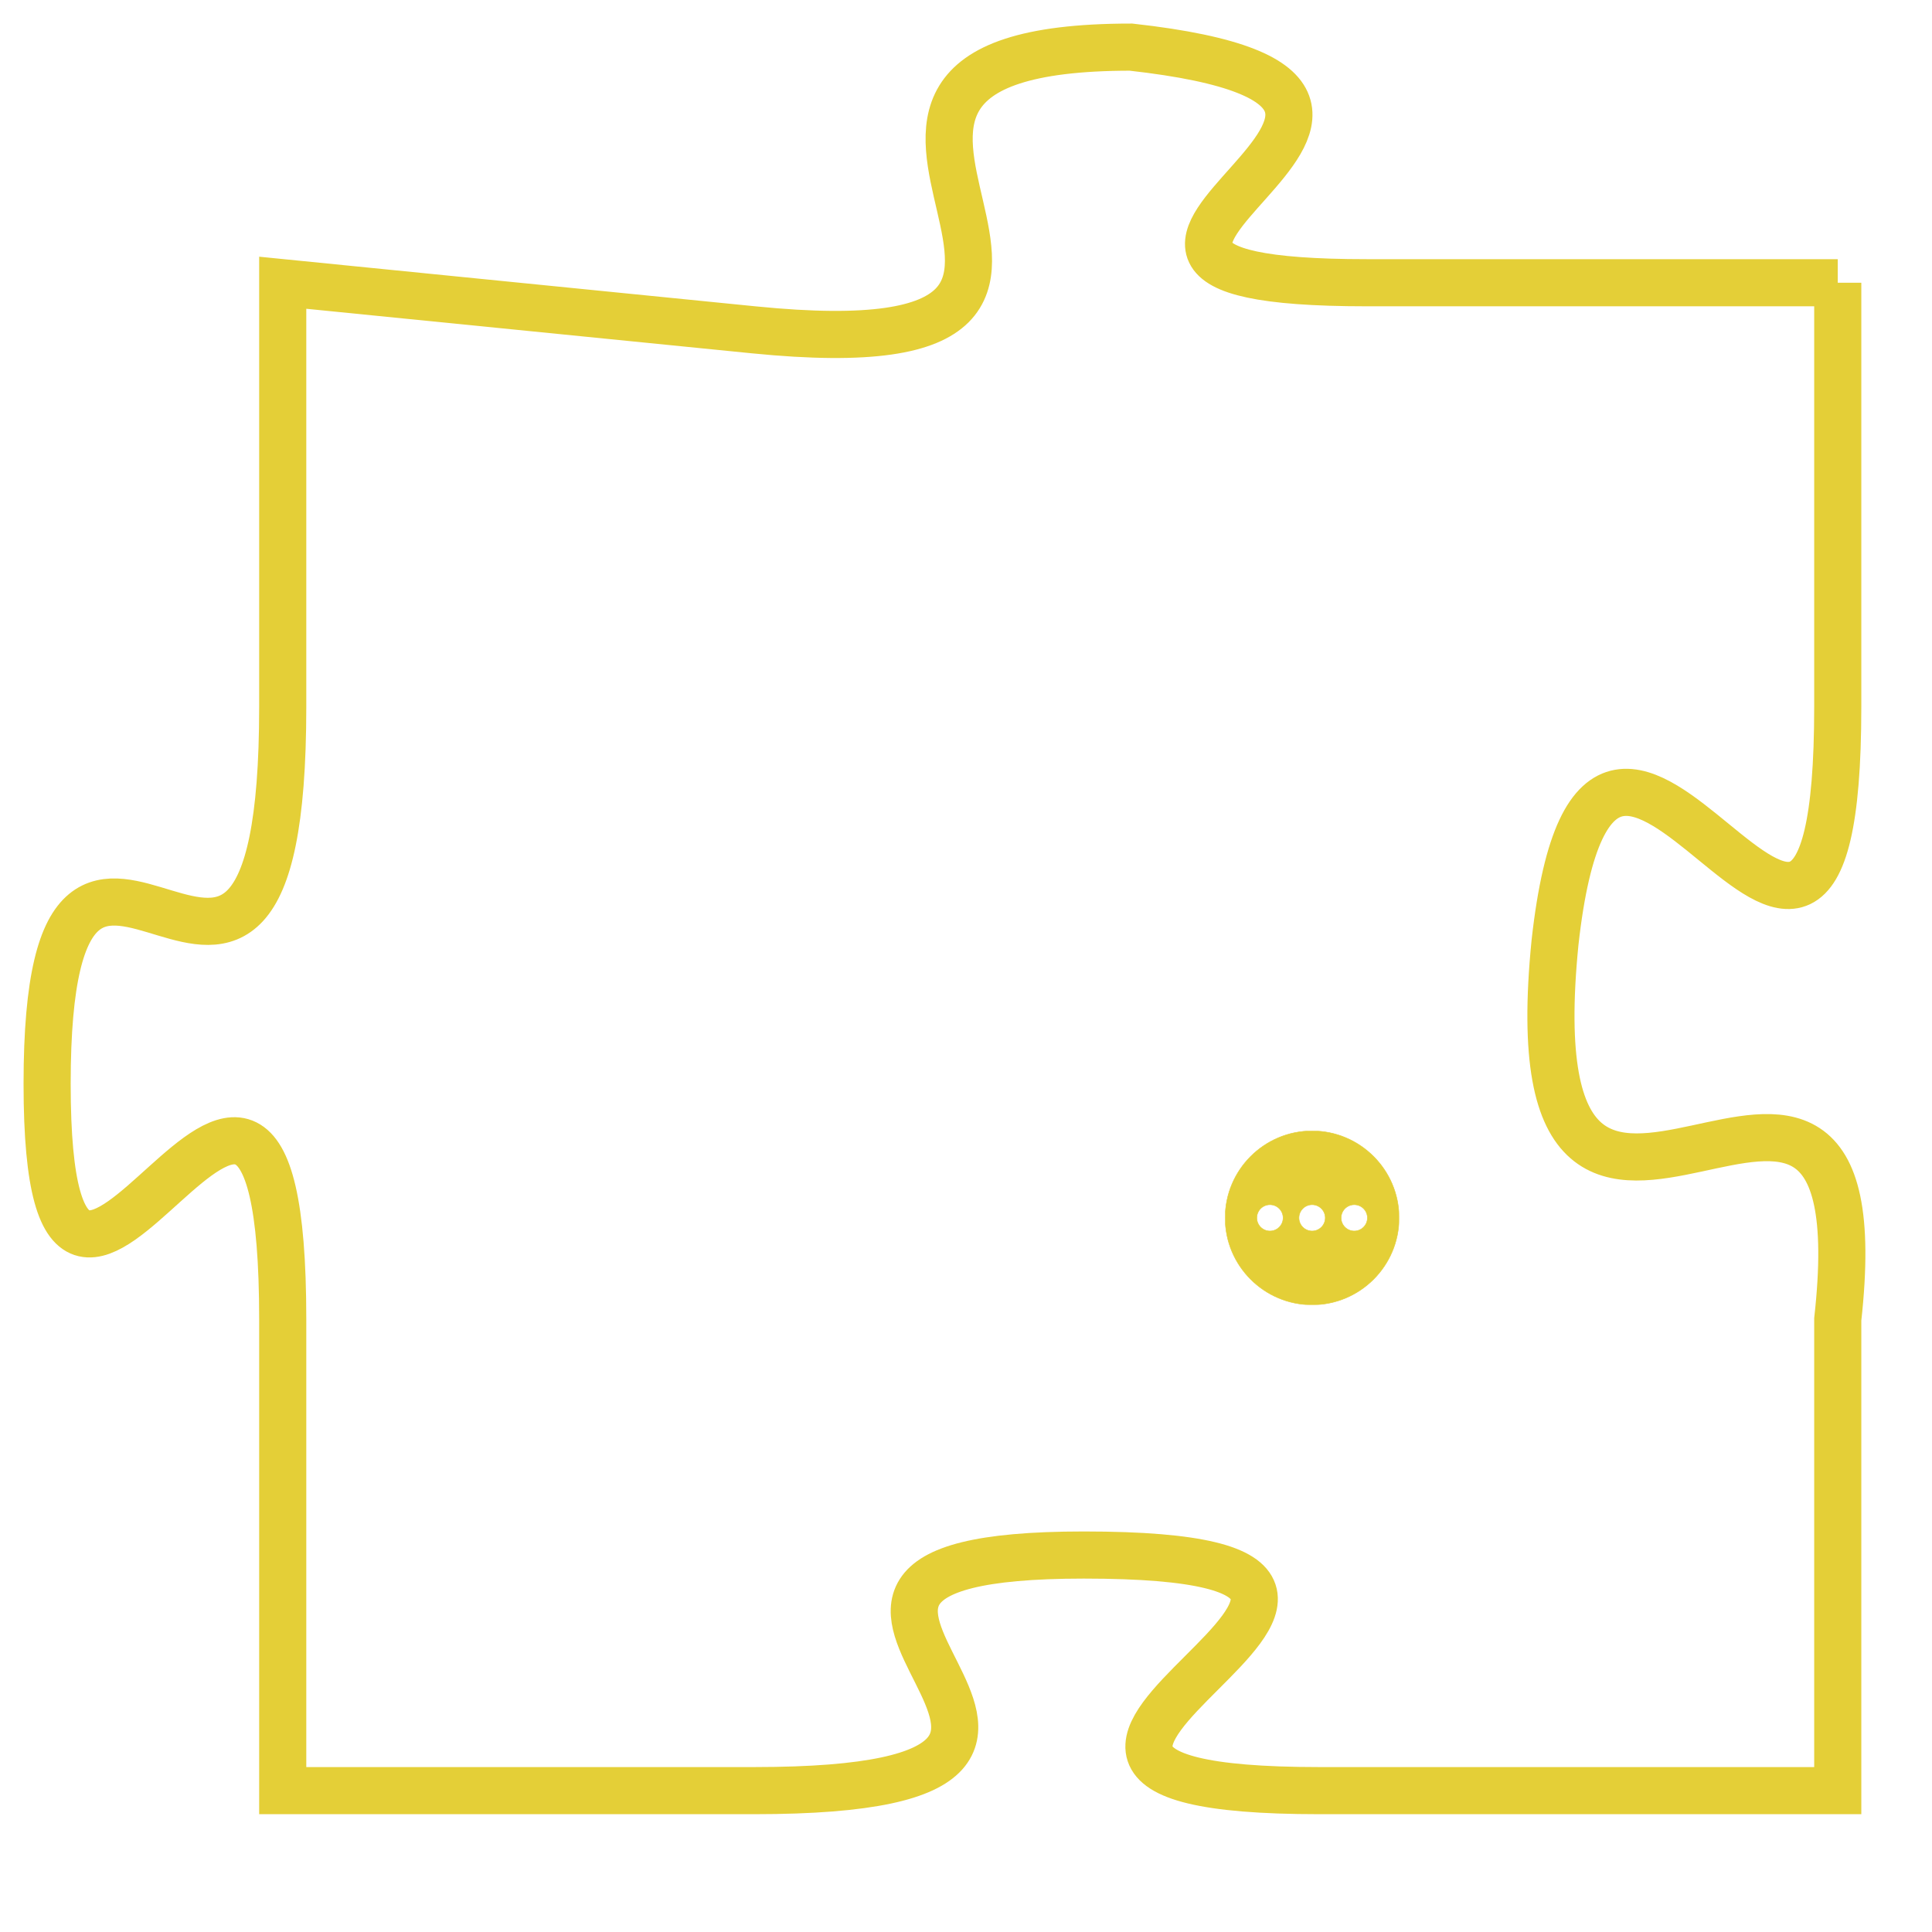 <svg version="1.1" xmlns="http://www.w3.org/2000/svg" xmlns:xlink="http://www.w3.org/1999/xlink" fill="transparent" x="0" y="0" width="350" height="350" preserveAspectRatio="xMinYMin slice"><style type="text/css">.links{fill:transparent;stroke: #E4CF37;}.links:hover{fill:#63D272; opacity:0.4;}</style><defs><g id="allt"><path id="t7167" d="M594,1760 L584,1760 C575,1760 588,1756 579,1755 C570,1755 581,1762 571,1761 L561,1760 561,1760 L561,1769 C561,1779 556,1768 556,1777 C556,1786 561,1772 561,1782 L561,1792 561,1792 L571,1792 C581,1792 569,1787 578,1787 C588,1787 573,1792 583,1792 L594,1792 594,1792 L594,1782 C595,1773 587,1784 588,1774 C589,1765 594,1779 594,1769 L594,1760"/></g><clipPath id="c" clipRule="evenodd" fill="transparent"><use href="#t7167"/></clipPath></defs><svg viewBox="555 1754 41 39" preserveAspectRatio="xMinYMin meet"><svg width="4380" height="2430"><g><image crossorigin="anonymous" x="0" y="0" href="https://nftpuzzle.license-token.com/assets/completepuzzle.svg" width="100%" height="100%" /><g class="links"><use href="#t7167"/></g></g></svg><svg x="581" y="1778" height="9%" width="9%" viewBox="0 0 330 330"><g><a xlink:href="https://nftpuzzle.license-token.com/" class="links"><title>See the most innovative NFT based token software licensing project</title><path fill="#E4CF37" id="more" d="M165,0C74.019,0,0,74.019,0,165s74.019,165,165,165s165-74.019,165-165S255.981,0,165,0z M85,190 c-13.785,0-25-11.215-25-25s11.215-25,25-25s25,11.215,25,25S98.785,190,85,190z M165,190c-13.785,0-25-11.215-25-25 s11.215-25,25-25s25,11.215,25,25S178.785,190,165,190z M245,190c-13.785,0-25-11.215-25-25s11.215-25,25-25 c13.785,0,25,11.215,25,25S258.785,190,245,190z"></path></a></g></svg></svg></svg>
